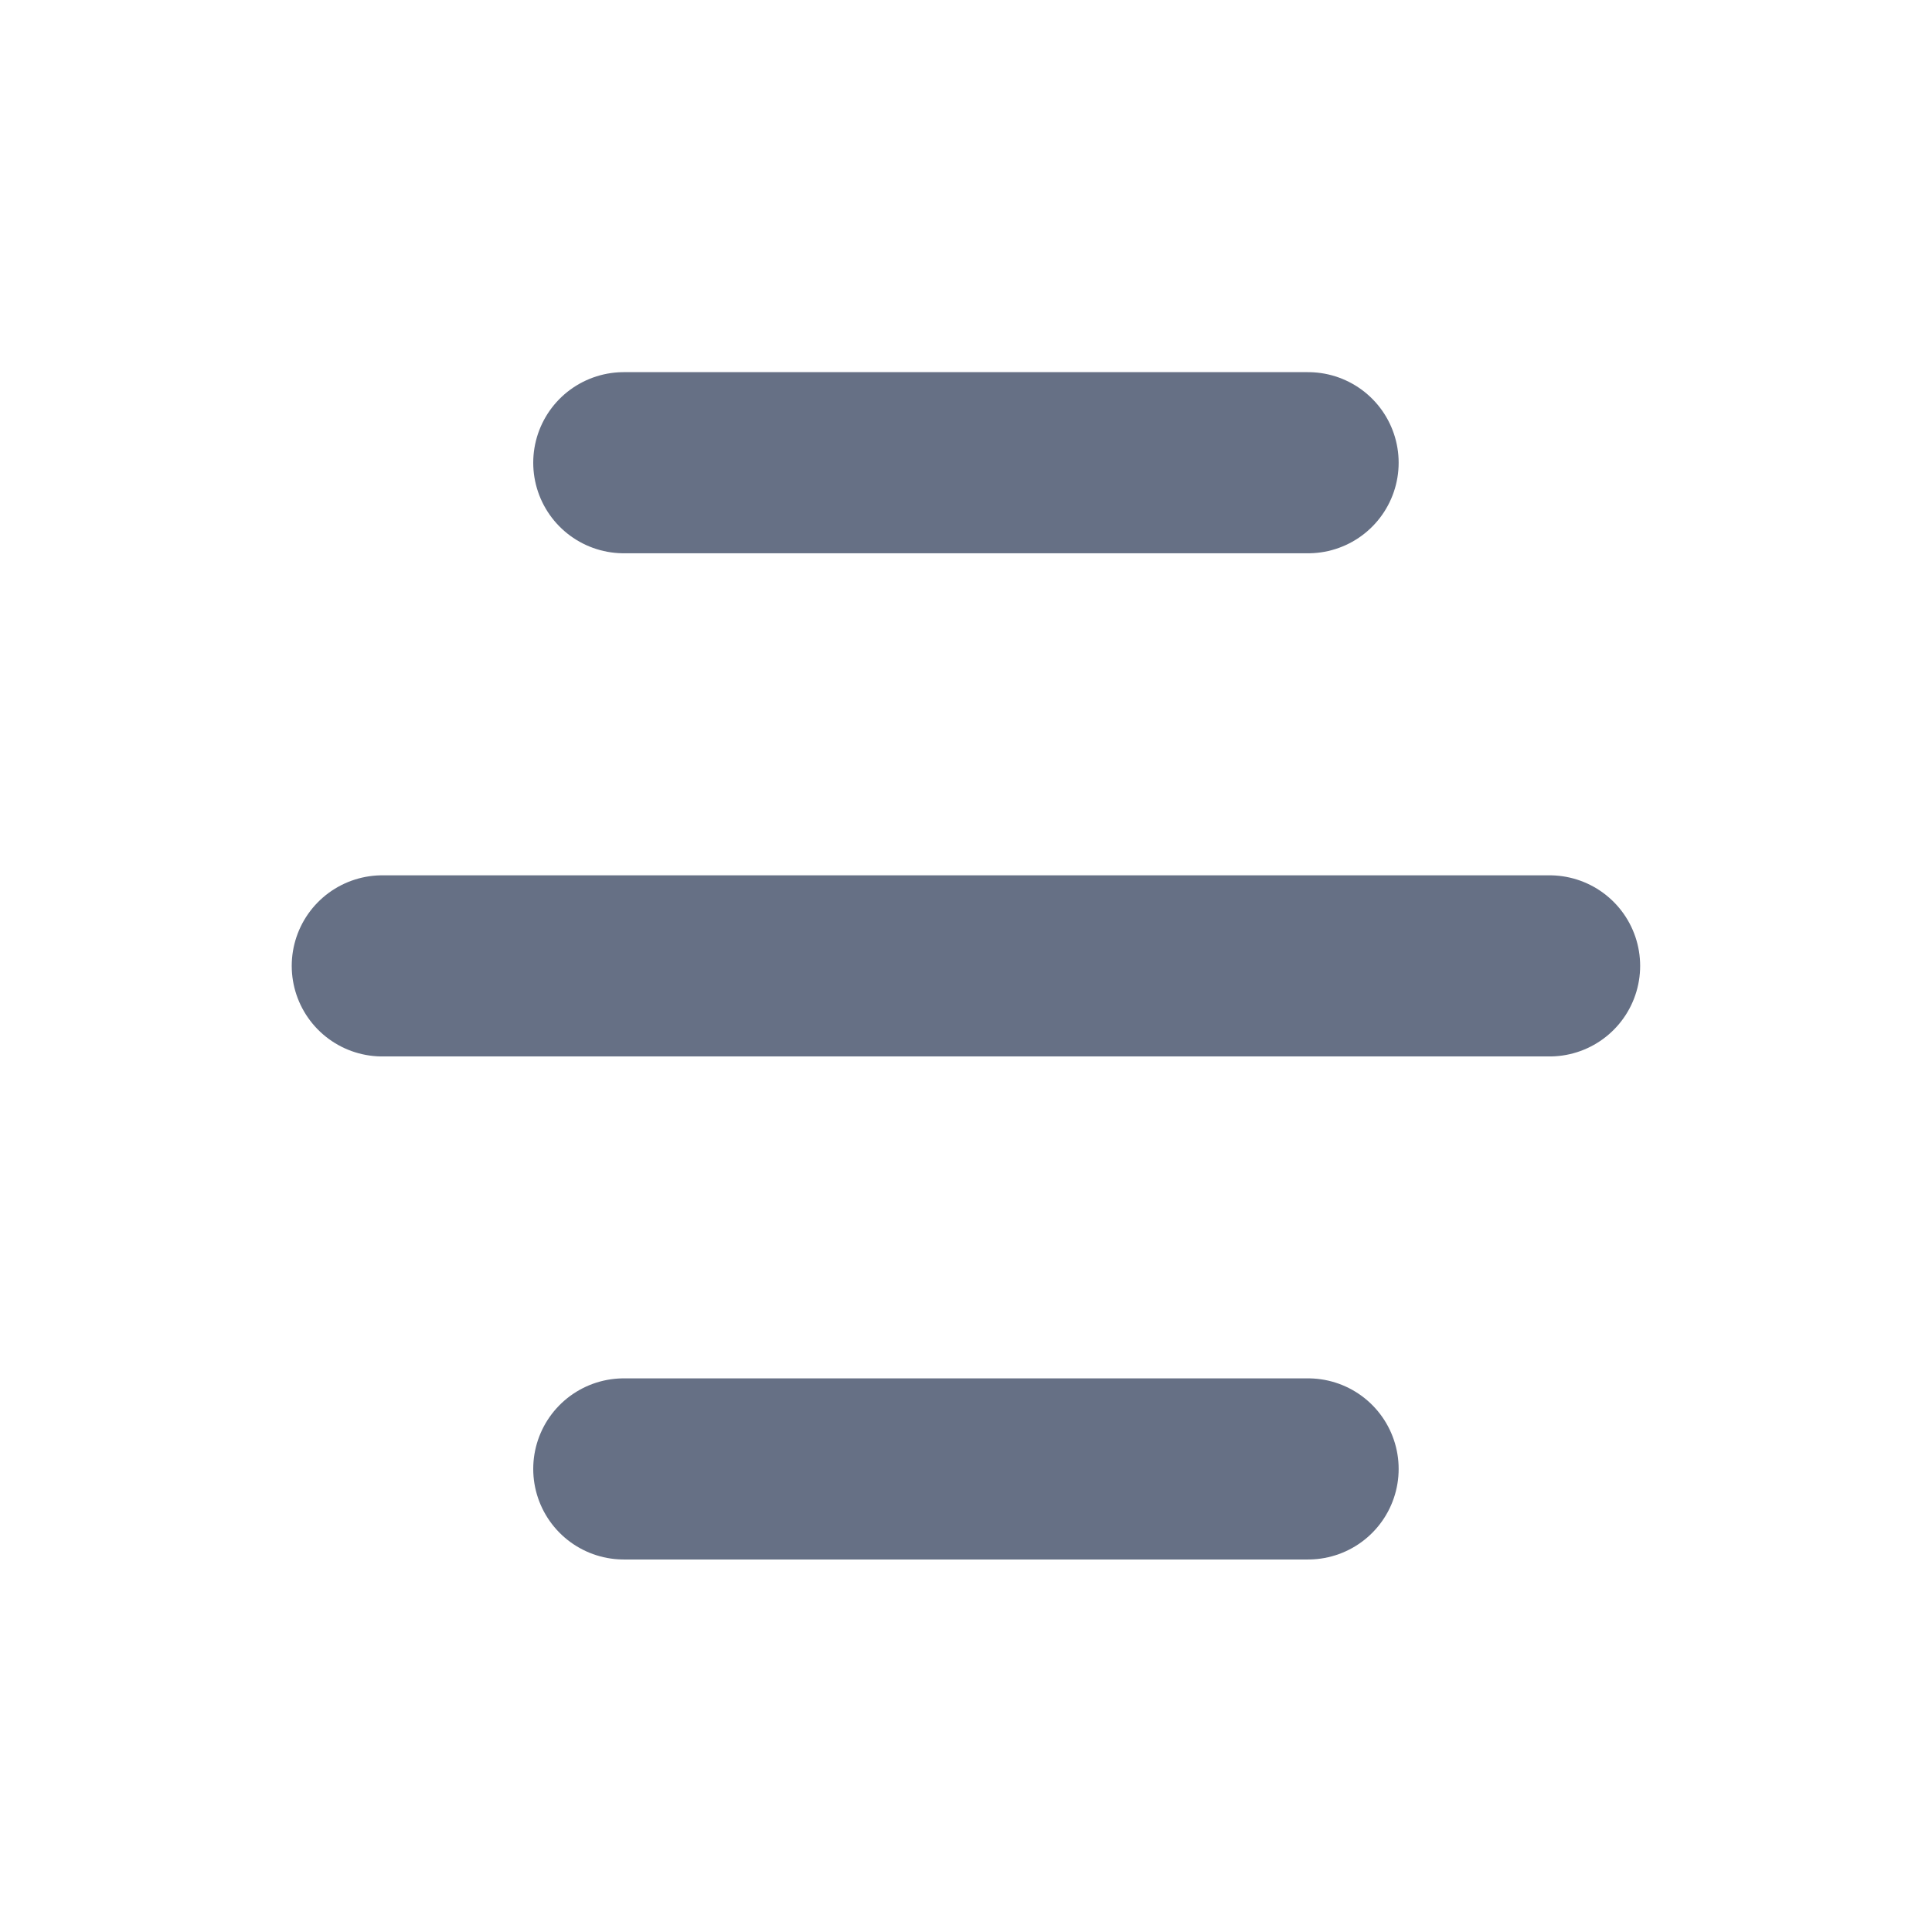 <svg width="16" height="16" viewBox="0 0 16 16" fill="none" xmlns="http://www.w3.org/2000/svg">
<path d="M5.166 3.832H10.833M5.166 12.165H10.833M3.166 7.999H12.833" stroke="#667085" stroke-width="1.5" stroke-linecap="round" stroke-linejoin="round"/>
</svg>
